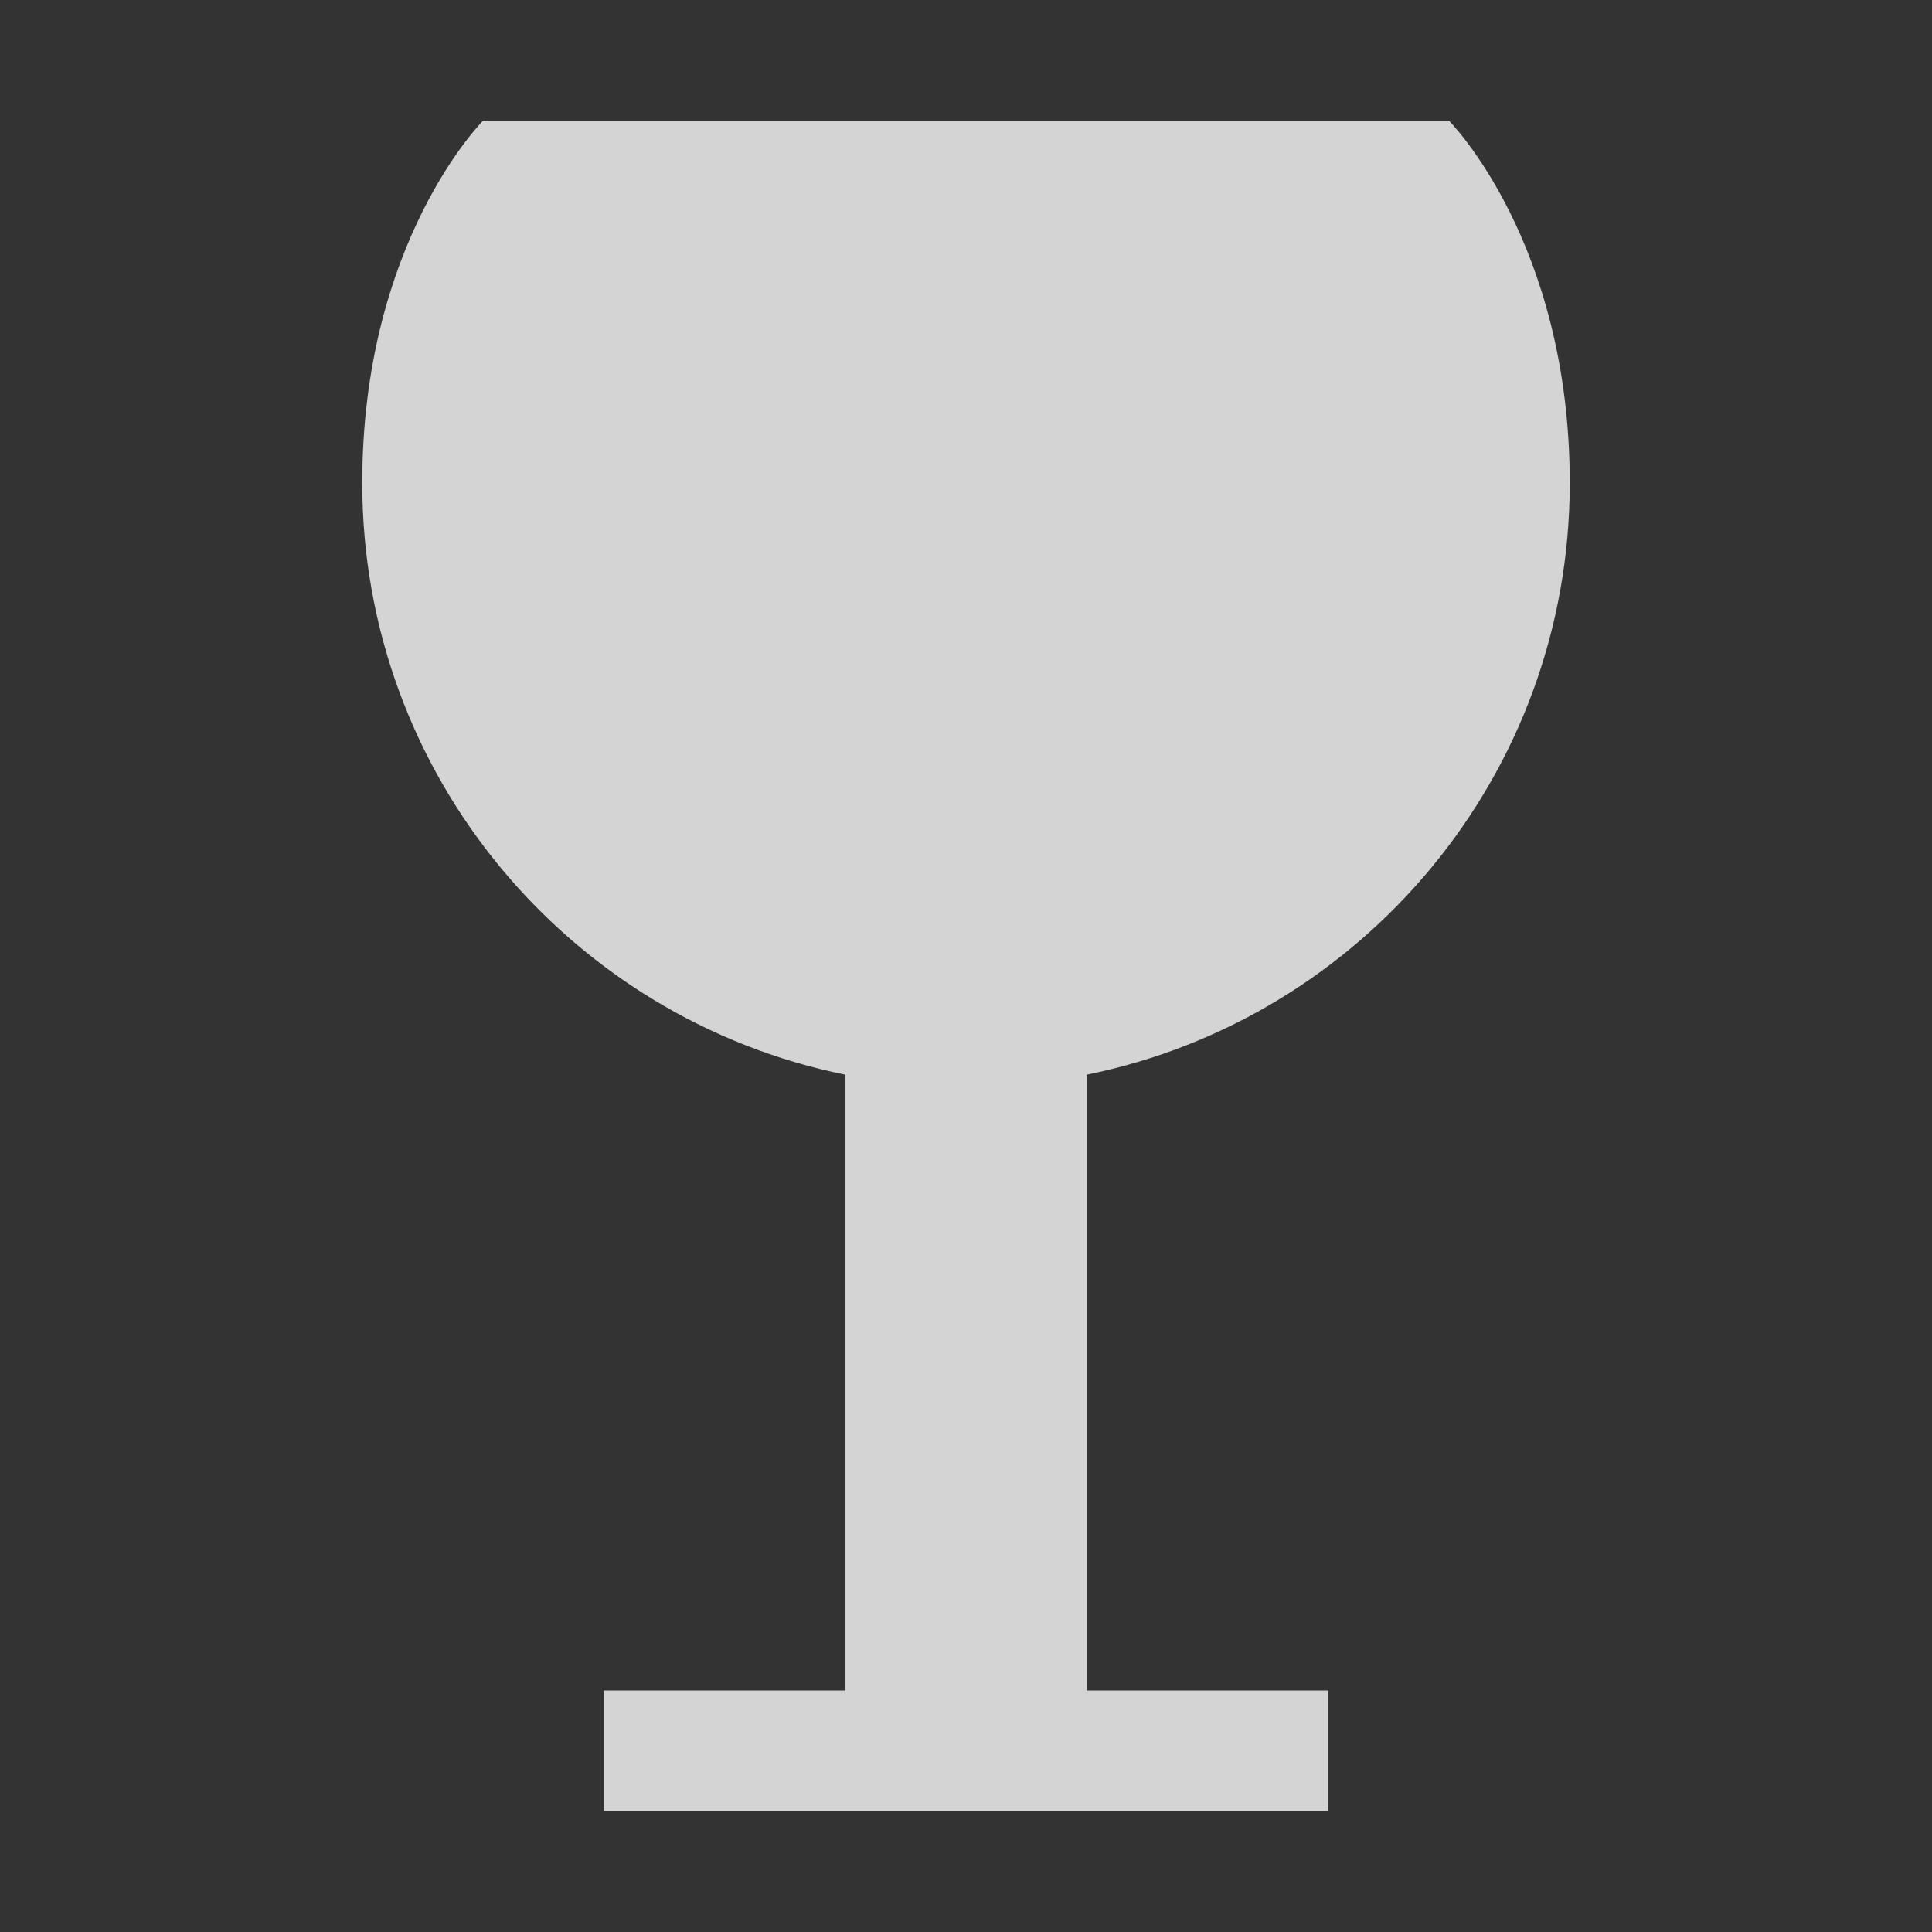 <svg width="16" height="16" version="1.1" xmlns="http://www.w3.org/2000/svg"><rect width="100%" height="100%" fill="#333333" stroke="none"/><style type="text/css">.ColorScheme-Text{color:#fcfcfc}</style><path class="ColorScheme-Text" d="m4 1s-1 1-1 3c0 2.419 1.718 4.437 4 4.9v5.1h-2v1h6v-1h-2v-5.1c2.282-0.463 4-2.481 4-4.9 0-2-1-3-1-3z" fill="currentColor" opacity=".8"/></svg>

